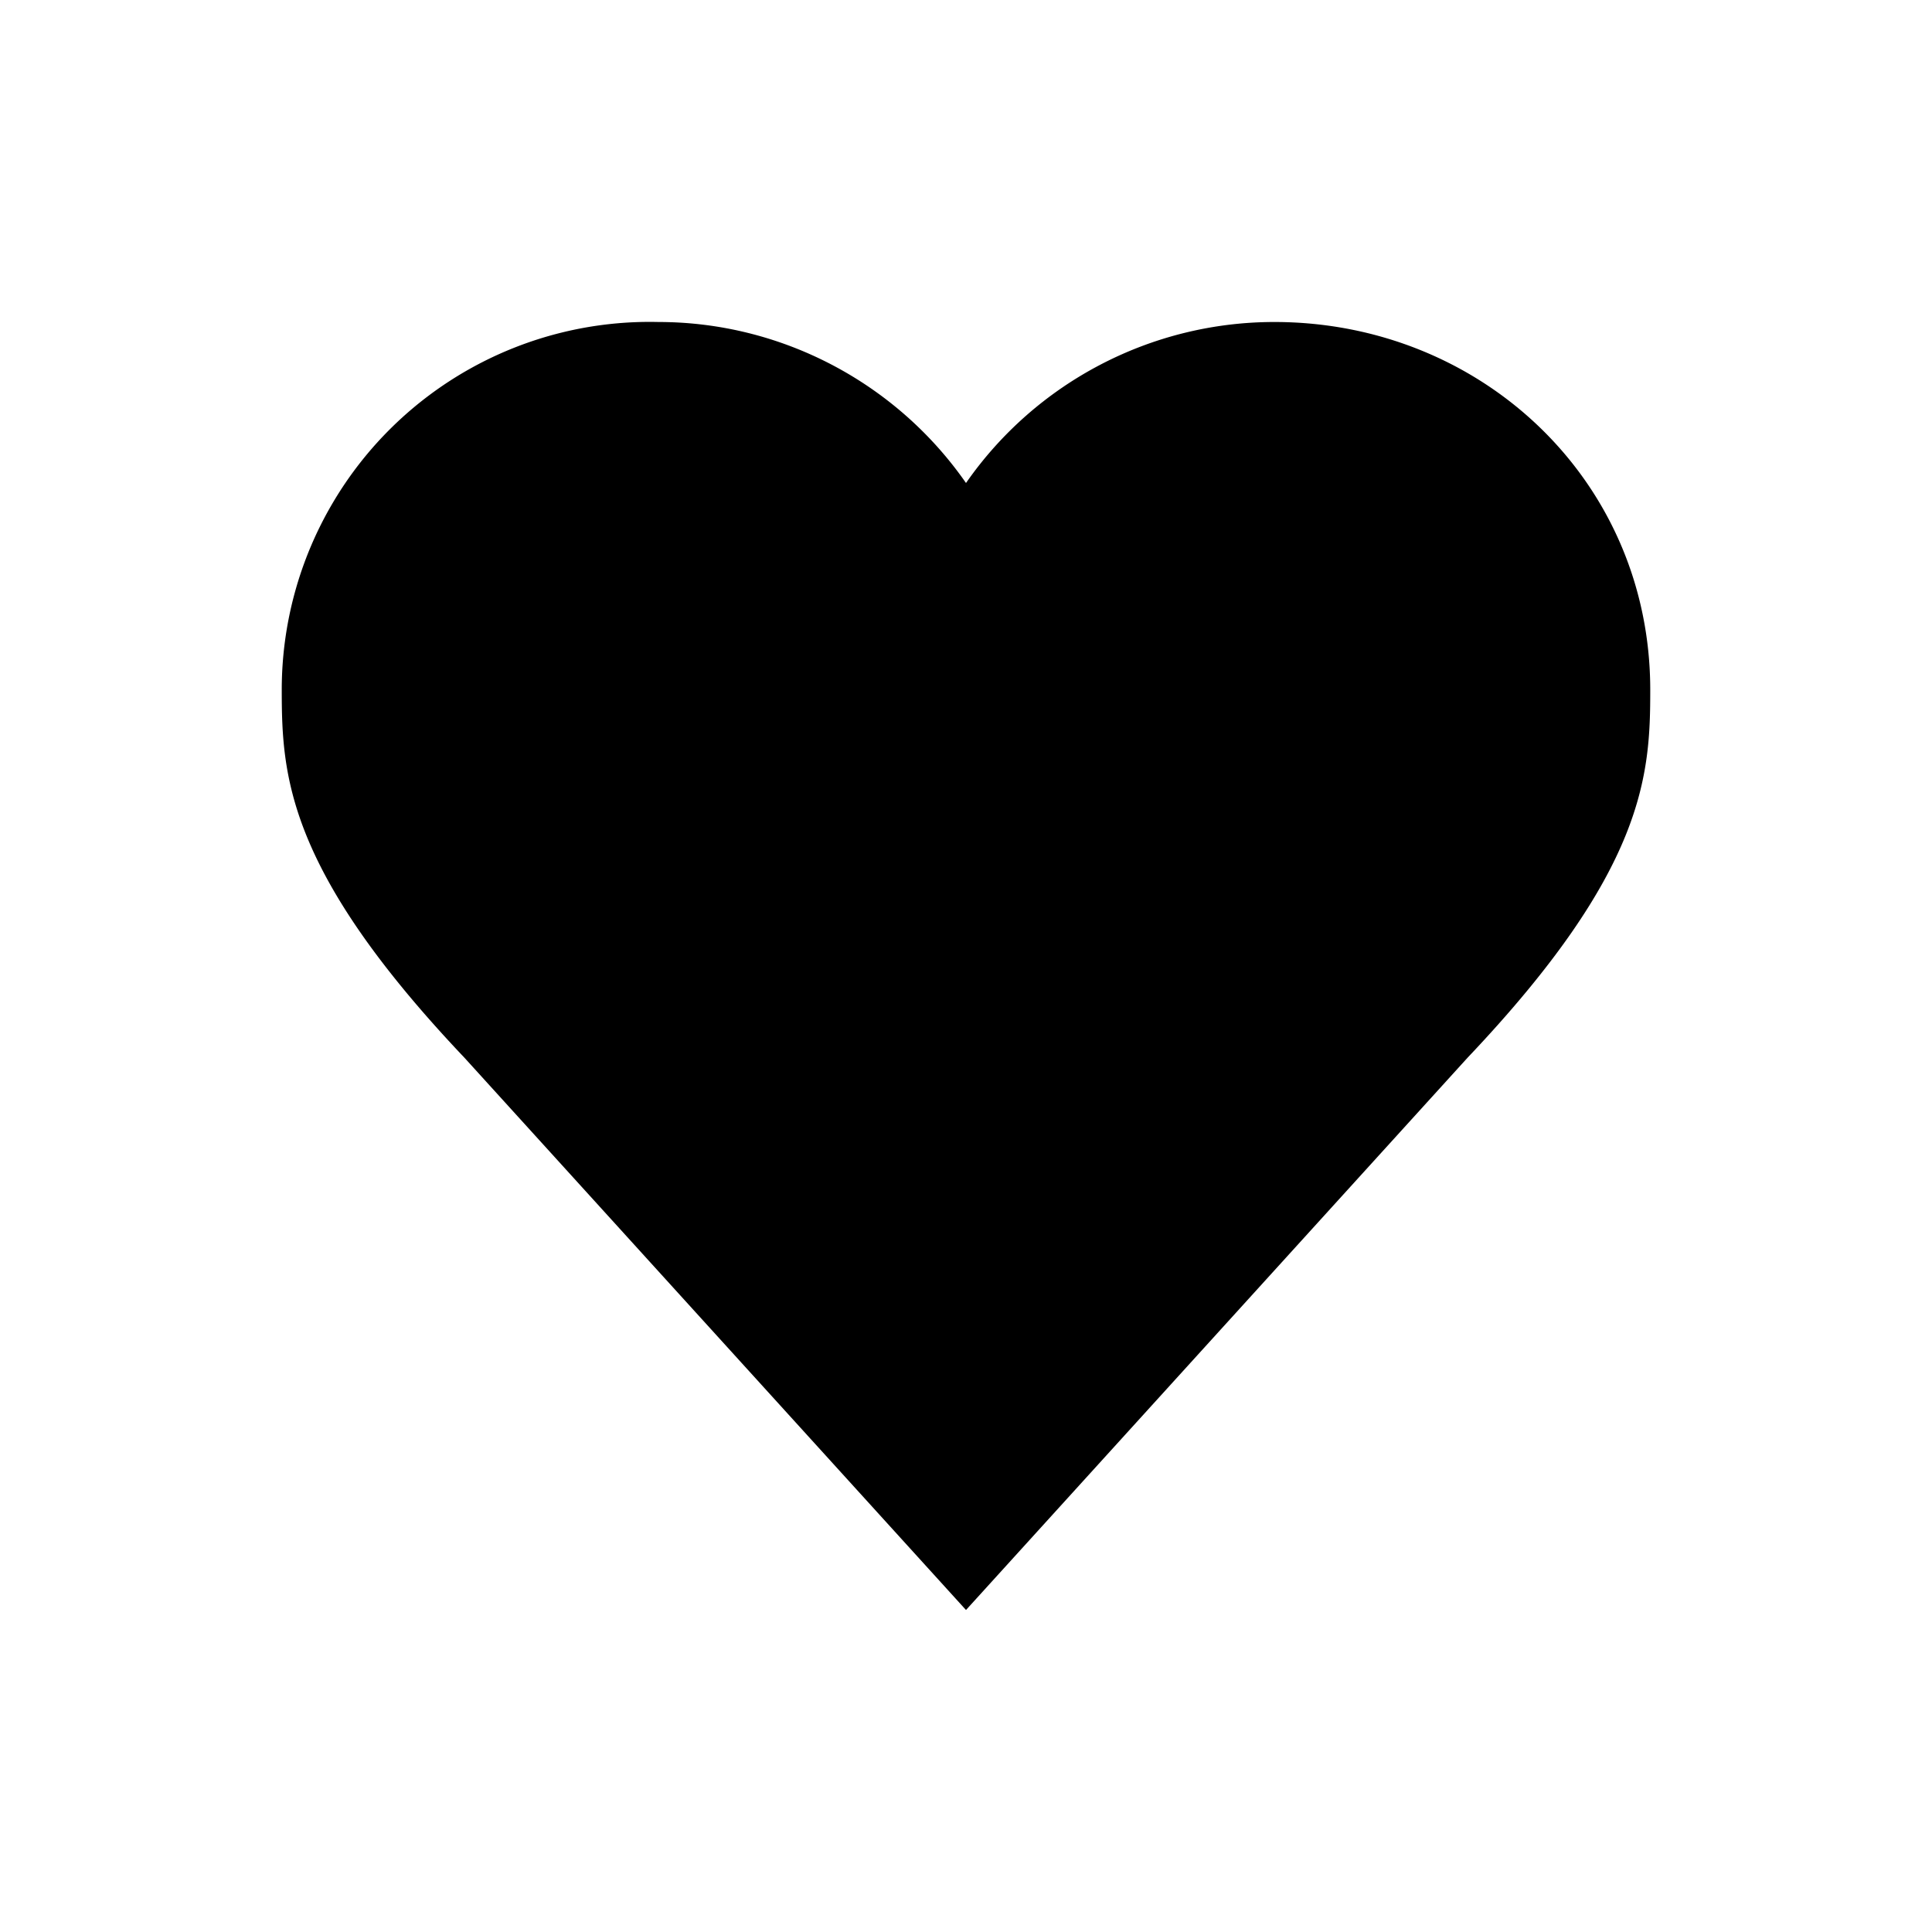 <svg xmlns="http://www.w3.org/2000/svg" viewBox="0 0 24 24" width="100%" height="100%"><path d="M15.83 4c-1.53 0-2.96.75-3.83 2-.87-1.25-2.3-2-3.82-2A4.57 4.57 0 0 0 3.5 8.57c0 1.06.06 2.24 2.27 4.57L12 20l6.23-6.86c2.21-2.33 2.27-3.51 2.27-4.57 0-2.6-2.1-4.57-4.67-4.57"/></svg>